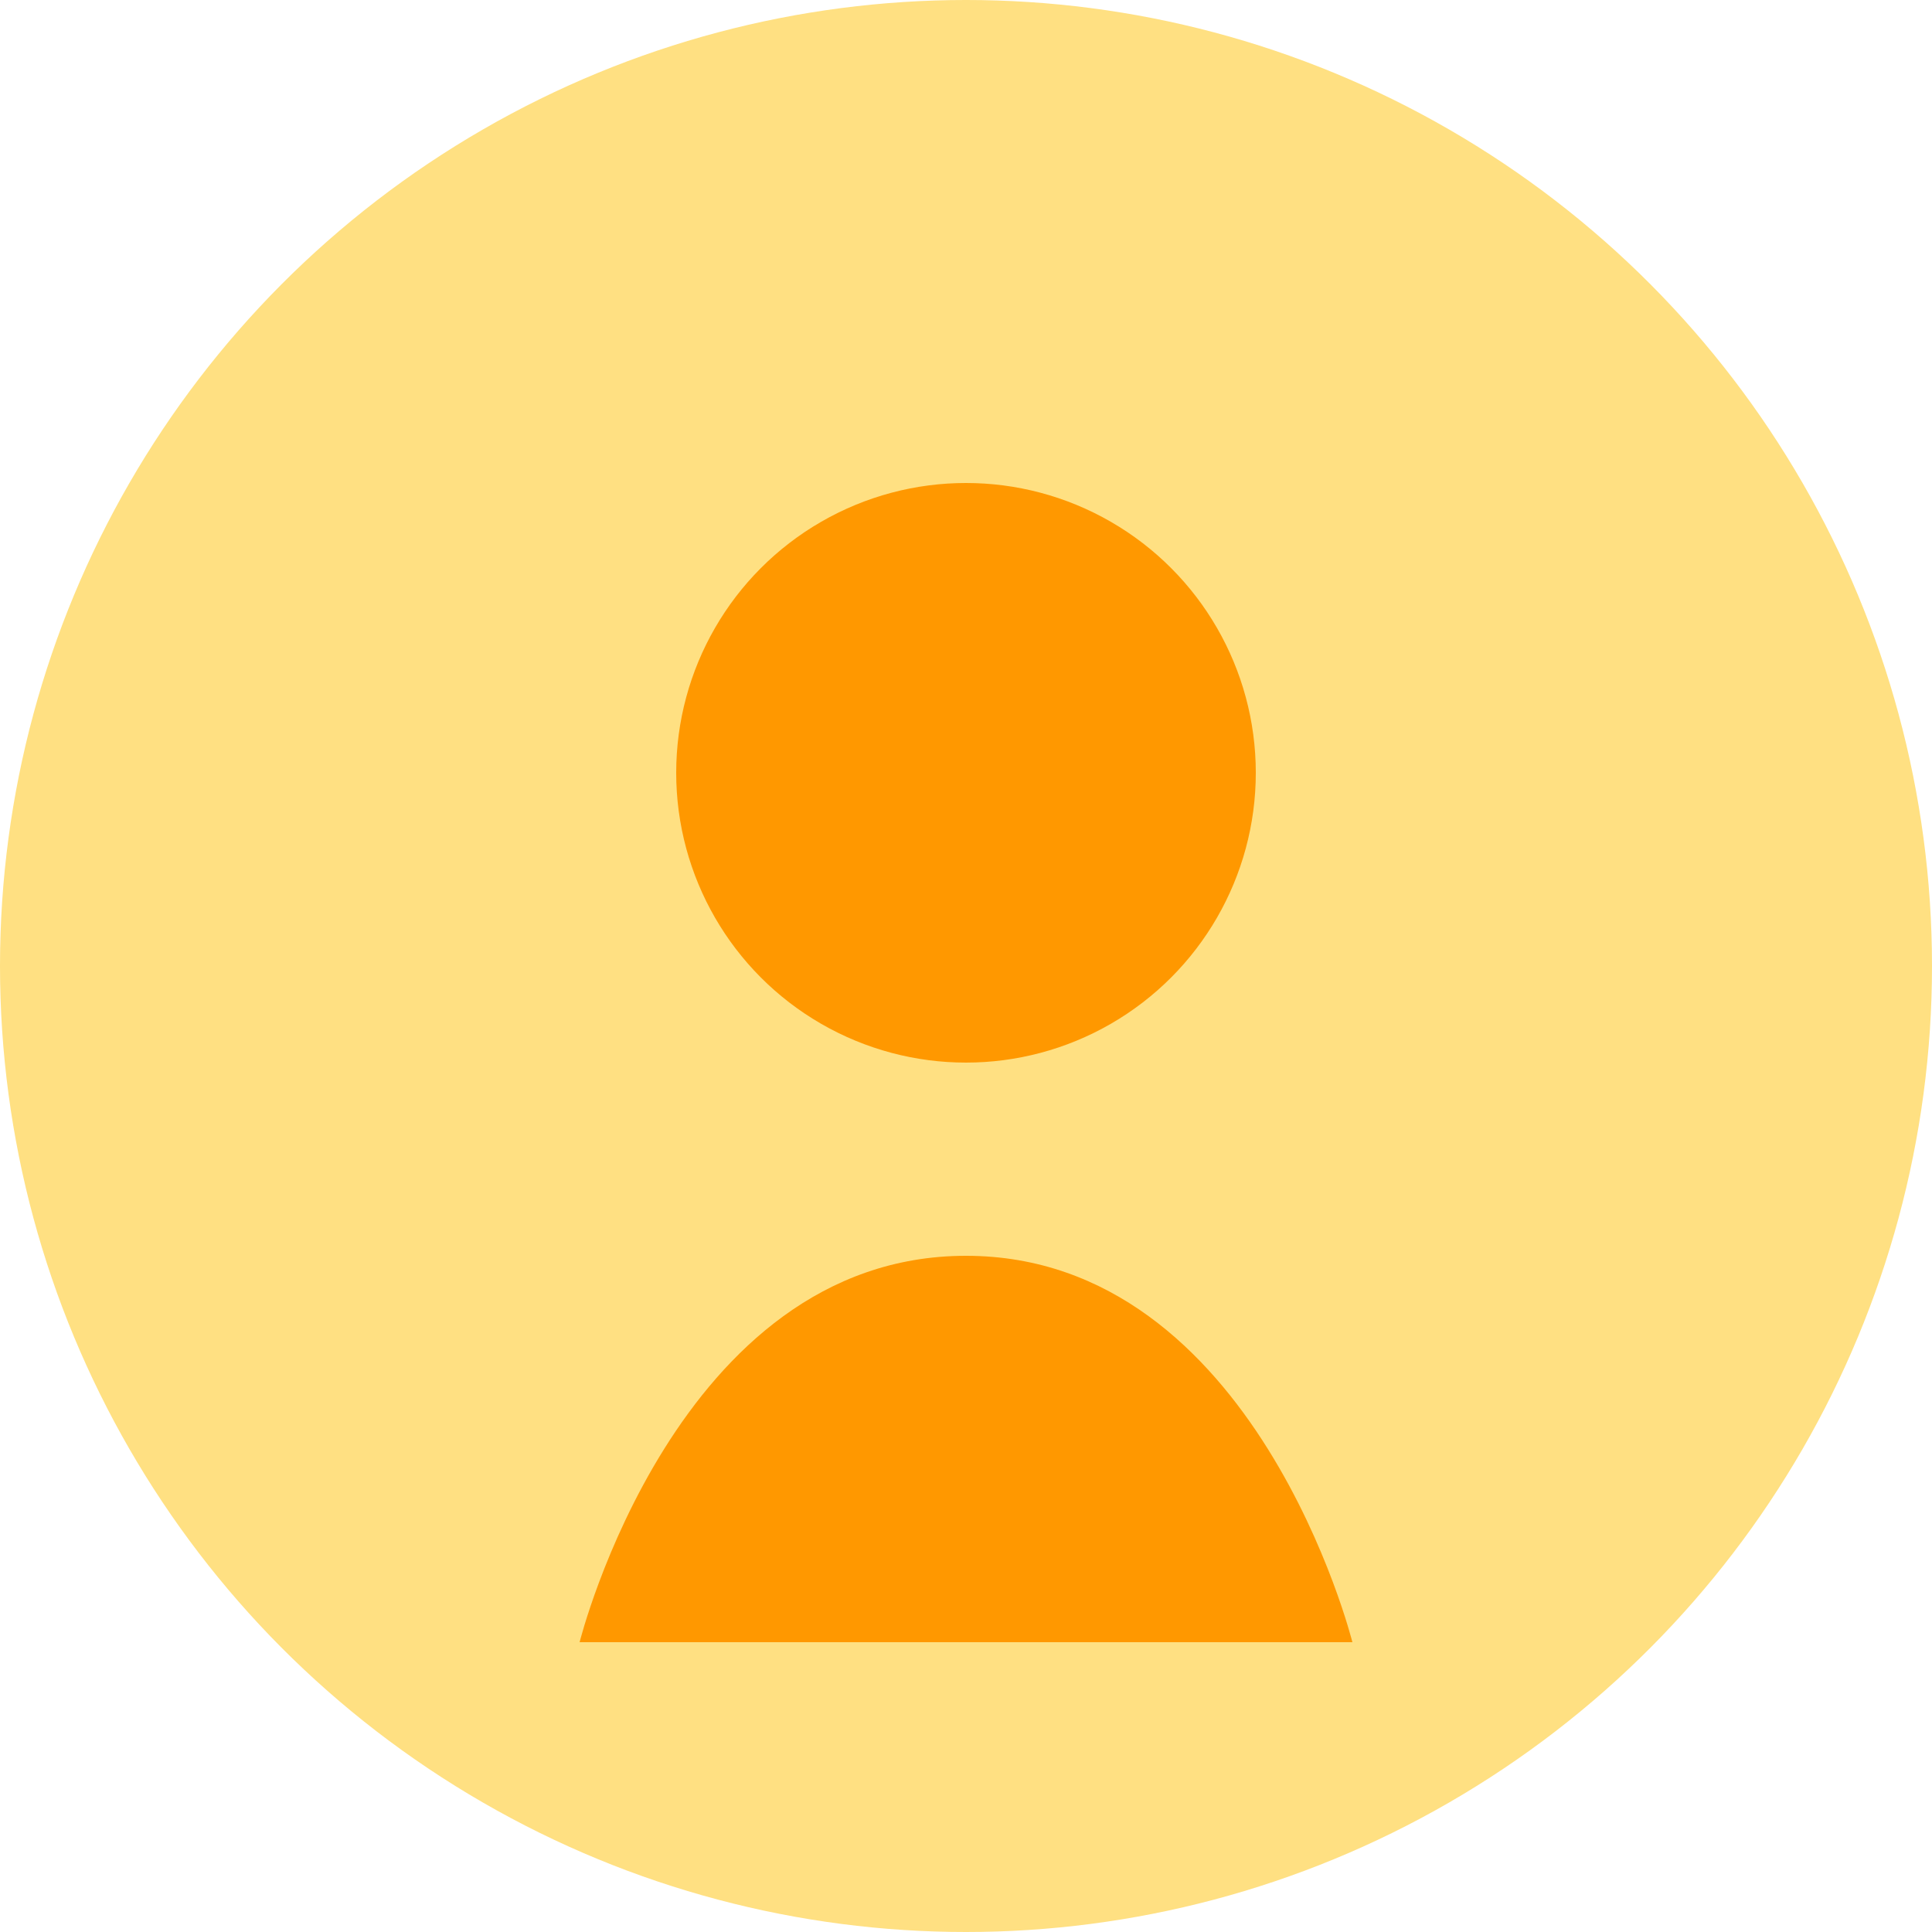 <?xml version="1.0" encoding="UTF-8" standalone="no"?>
<svg width="100" height="100" viewBox="0 0 100 100" fill="none" xmlns="http://www.w3.org/2000/svg">
  <circle cx="50" cy="50" r="50" fill="#FFE082"/>
  <circle cx="50" cy="40" r="15" fill="#FF9800"/>
  <path d="M30 85C30 85 35 65 50 65C65 65 70 85 70 85H30Z" fill="#FF9800"/>
</svg>
